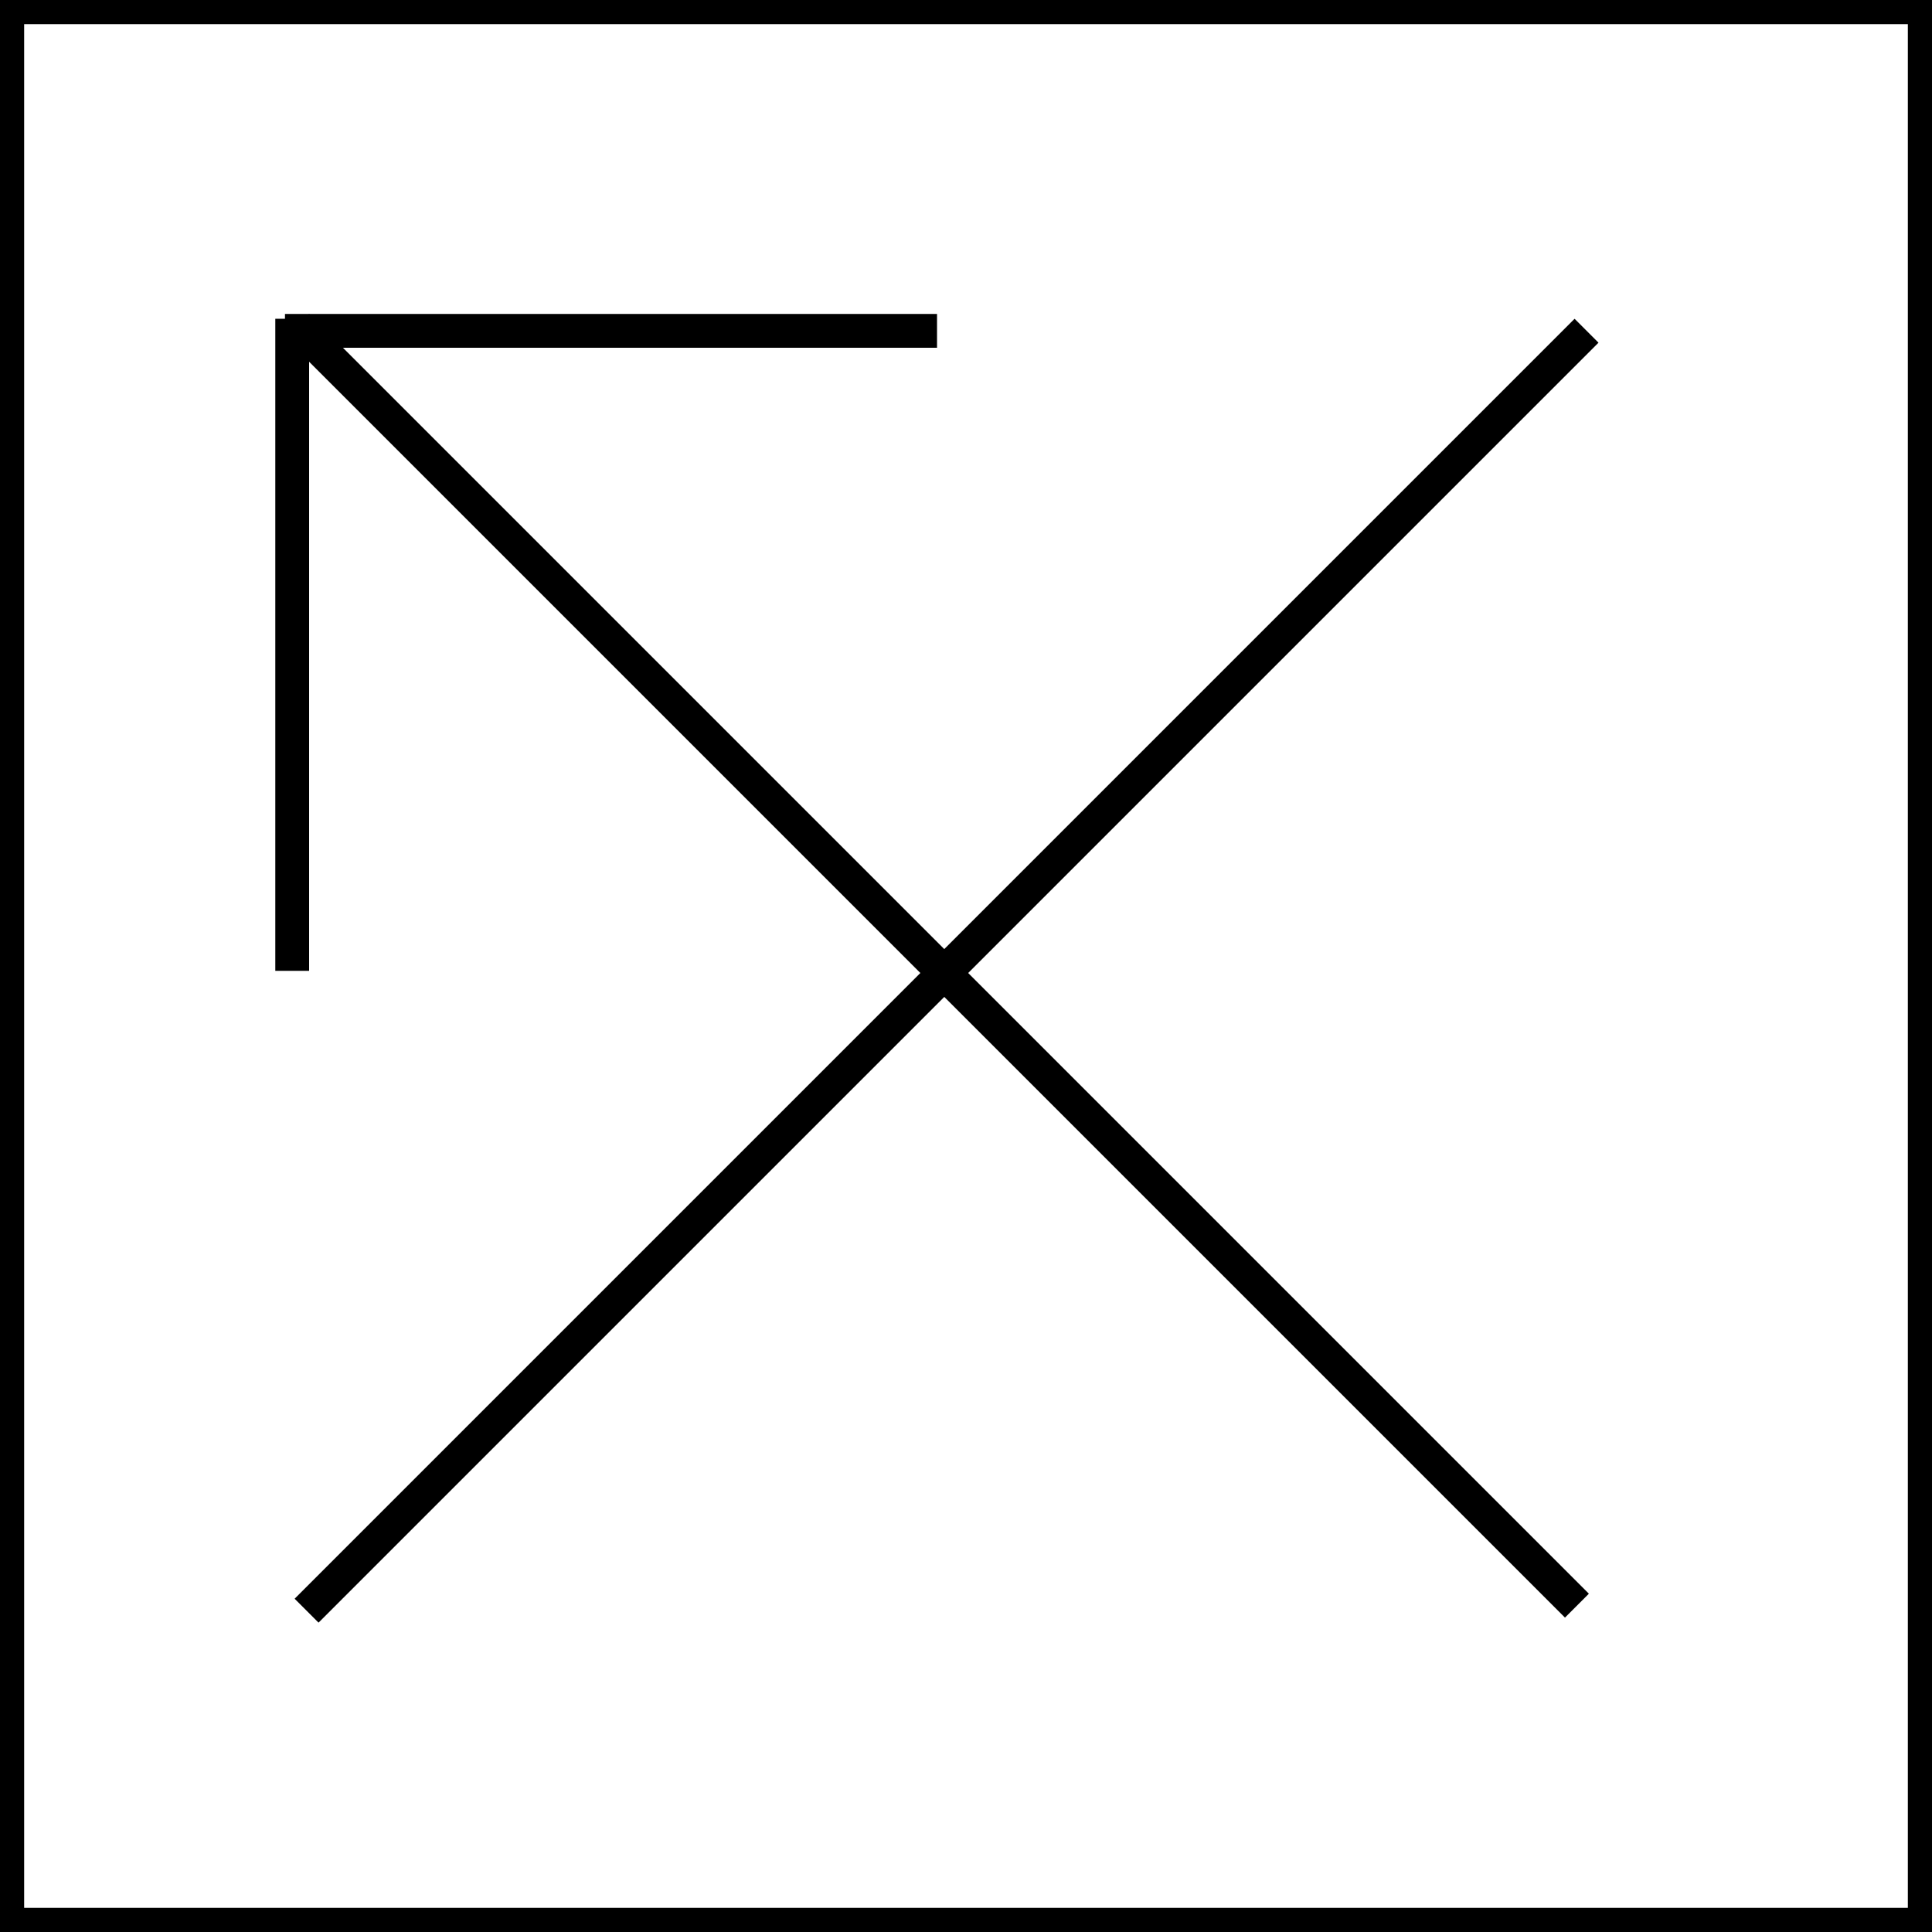<svg width="400" height="400" viewBox="0 0 400 400" fill="none" xmlns="http://www.w3.org/2000/svg">
<rect x="397.5" y="397.5" width="395" height="395" transform="rotate(180 397.5 397.5)" stroke="black" stroke-width="5"/>
<line x1="328.475" y1="68.475" x2="63.475" y2="333.475" stroke="black" stroke-width="7"/>
<line y1="-3.5" x2="374.767" y2="-3.5" transform="matrix(0.707 0.707 0.707 -0.707 64 65)" stroke="black" stroke-width="7"/>
<line x1="194" y1="68.5" x2="59" y2="68.5" stroke="black" stroke-width="7"/>
<line x1="60.5" y1="201" x2="60.5" y2="66" stroke="black" stroke-width="7"/>
</svg>
